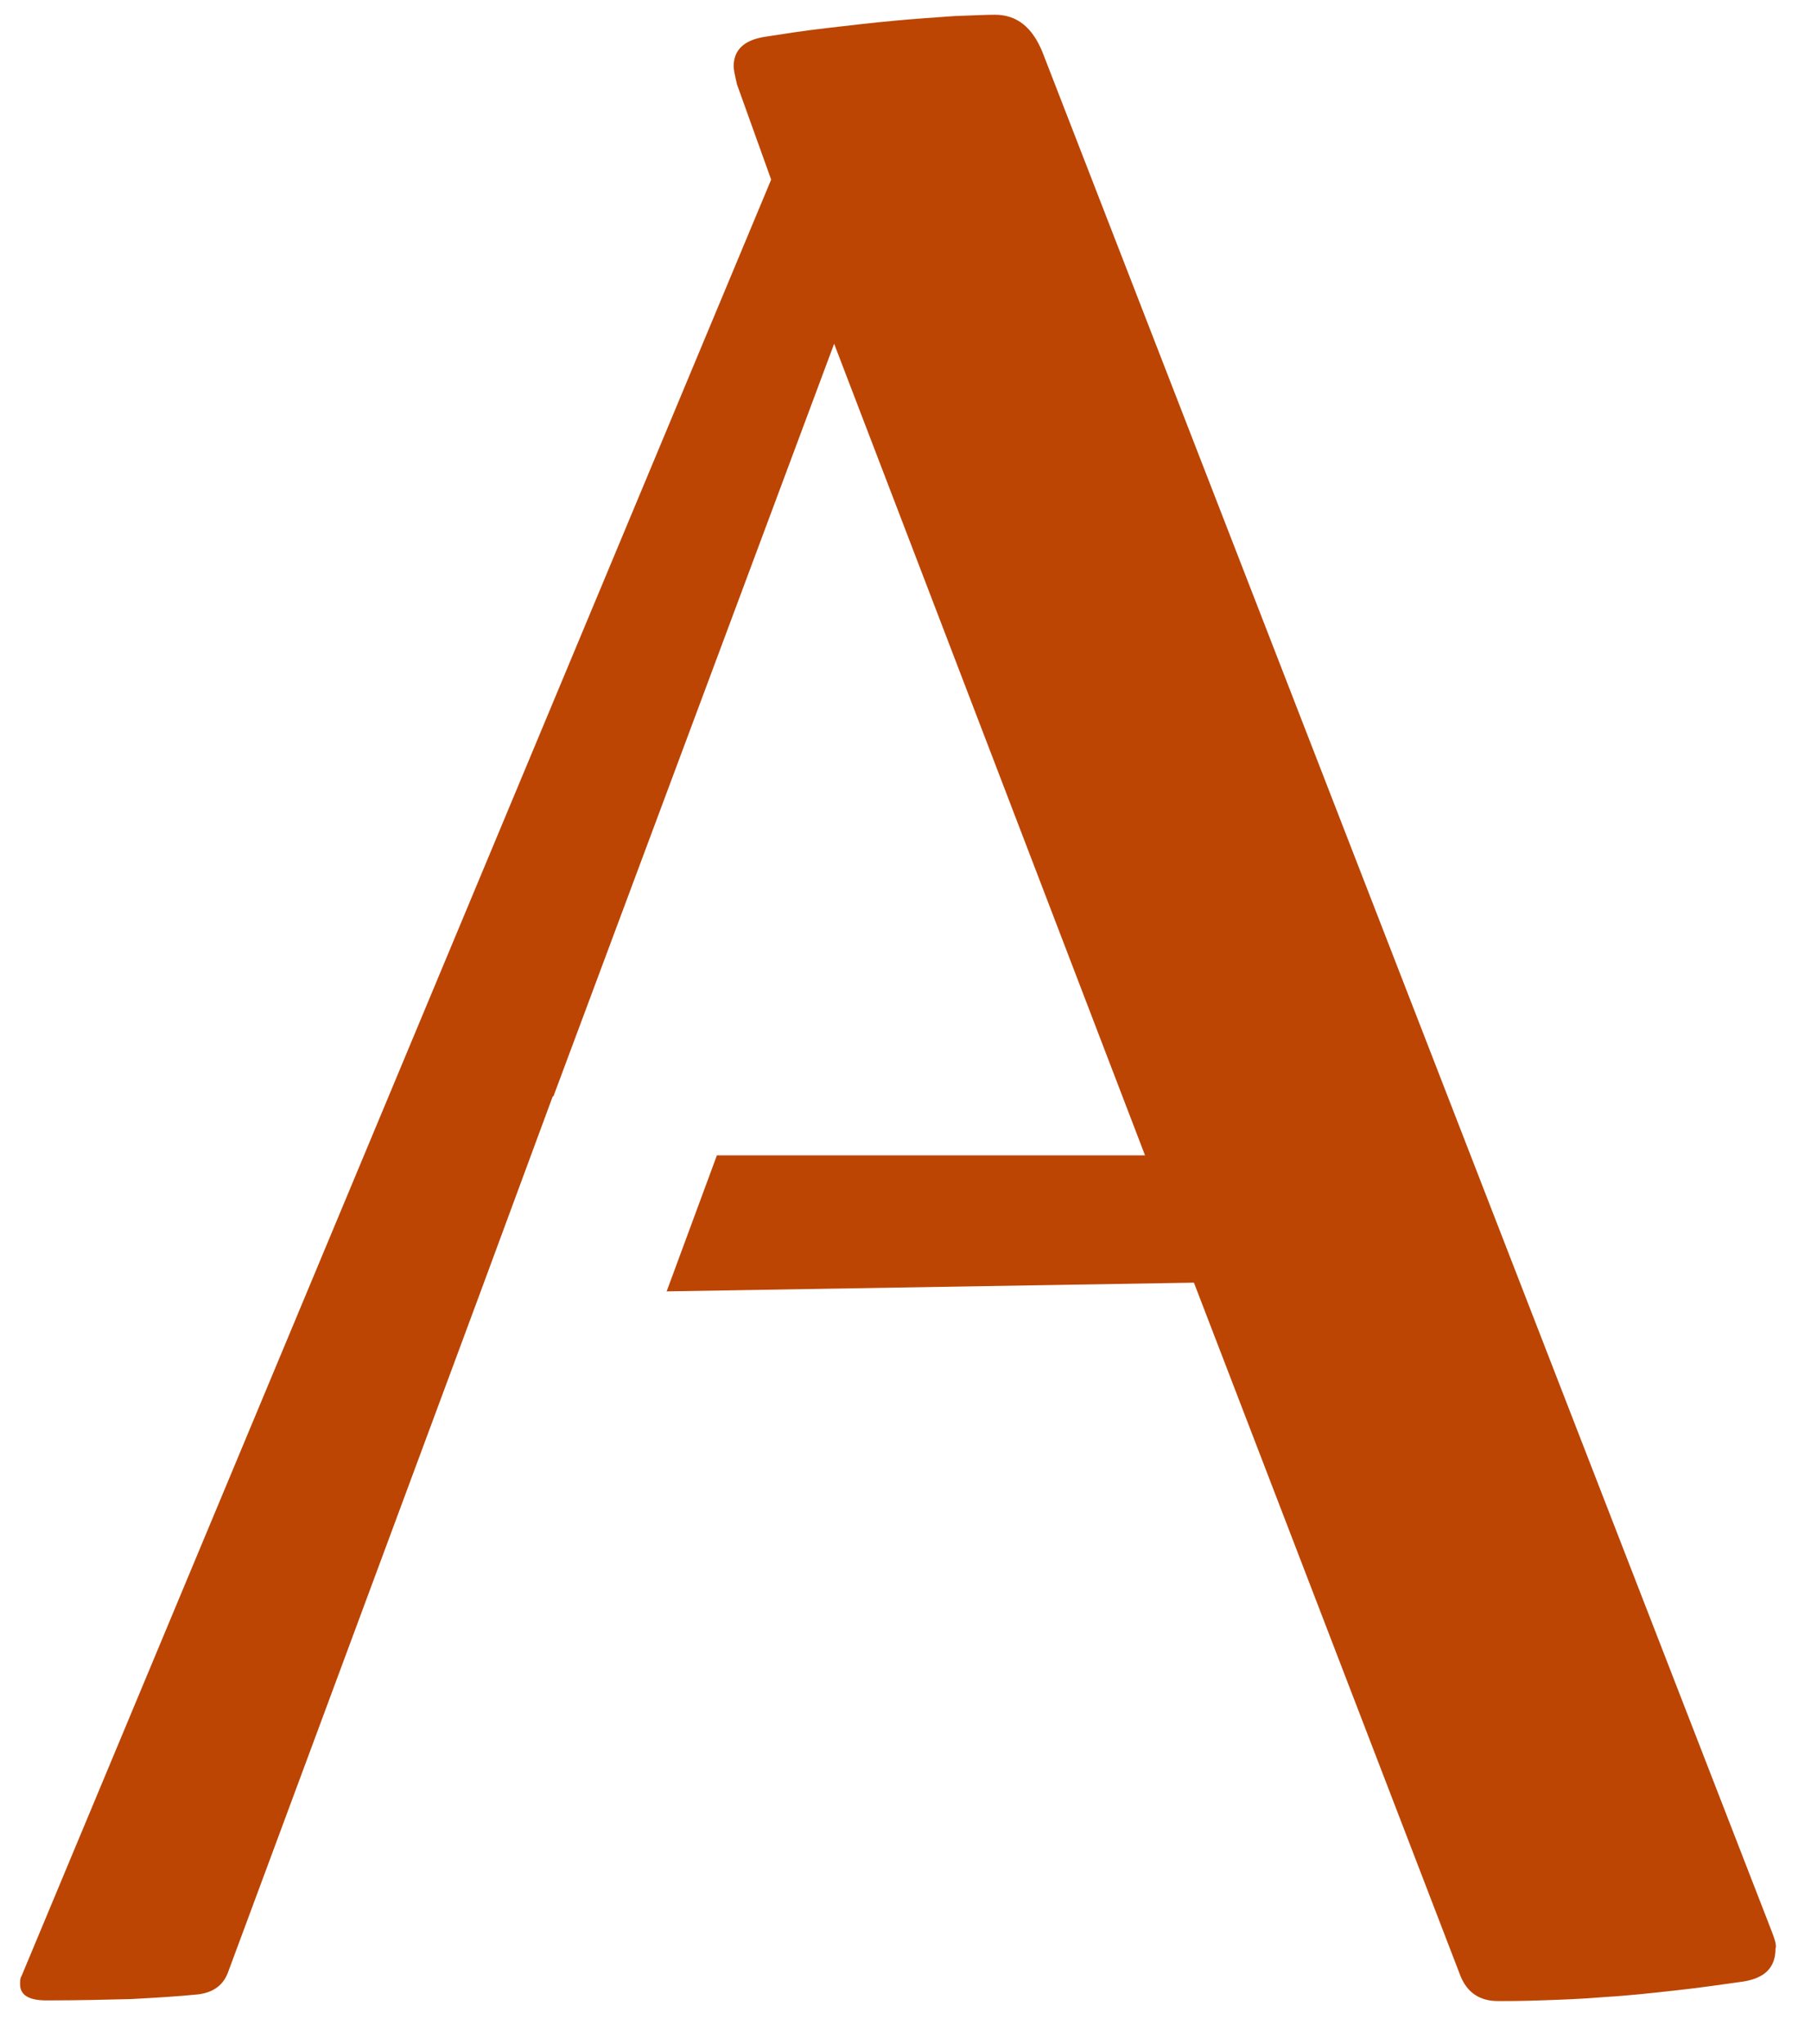 <svg version="1.1" id="Слой_1" xmlns="http://www.w3.org/2000/svg" x="0" y="0" viewBox="0 0 270.3 305" xml:space="preserve"><path d="M264.4 288.1L155.6 7.8c-1.5-3.7-3.8-5.6-7.1-5.6-1.3 0-3.3.1-6.1.2-2.8.2-5.8.4-9 .7-3.3.3-6.6.7-10.1 1.1-3.5.4-6.6.9-9.2 1.3-3.1.5-4.6 2-4.6 4.4 0 .5.2 1.4.5 2.7l5.1 14.2L3.2 294.9c-.2.3-.2.7-.2 1.2 0 1.6 1.3 2.4 3.9 2.4 4.7 0 8.9-.1 12.7-.2 3.7-.2 7.1-.4 10-.7 2.3-.3 3.7-1.4 4.4-3.2l37.6-101.3 10.9-29.5h.1l41.9-112.3 46.4 121.1H107l-7.5 20.3 78.7-1.3L218 294.9c1 2.4 2.8 3.7 5.6 3.7 1.3 0 3.4 0 6.3-.1s6.1-.2 9.6-.5c3.5-.2 7.1-.6 10.7-1 3.7-.4 7-.9 9.9-1.3 3.3-.5 4.9-2.1 4.9-4.9.2-.5-.1-1.4-.6-2.7z" fill="#bc4504"/></svg>